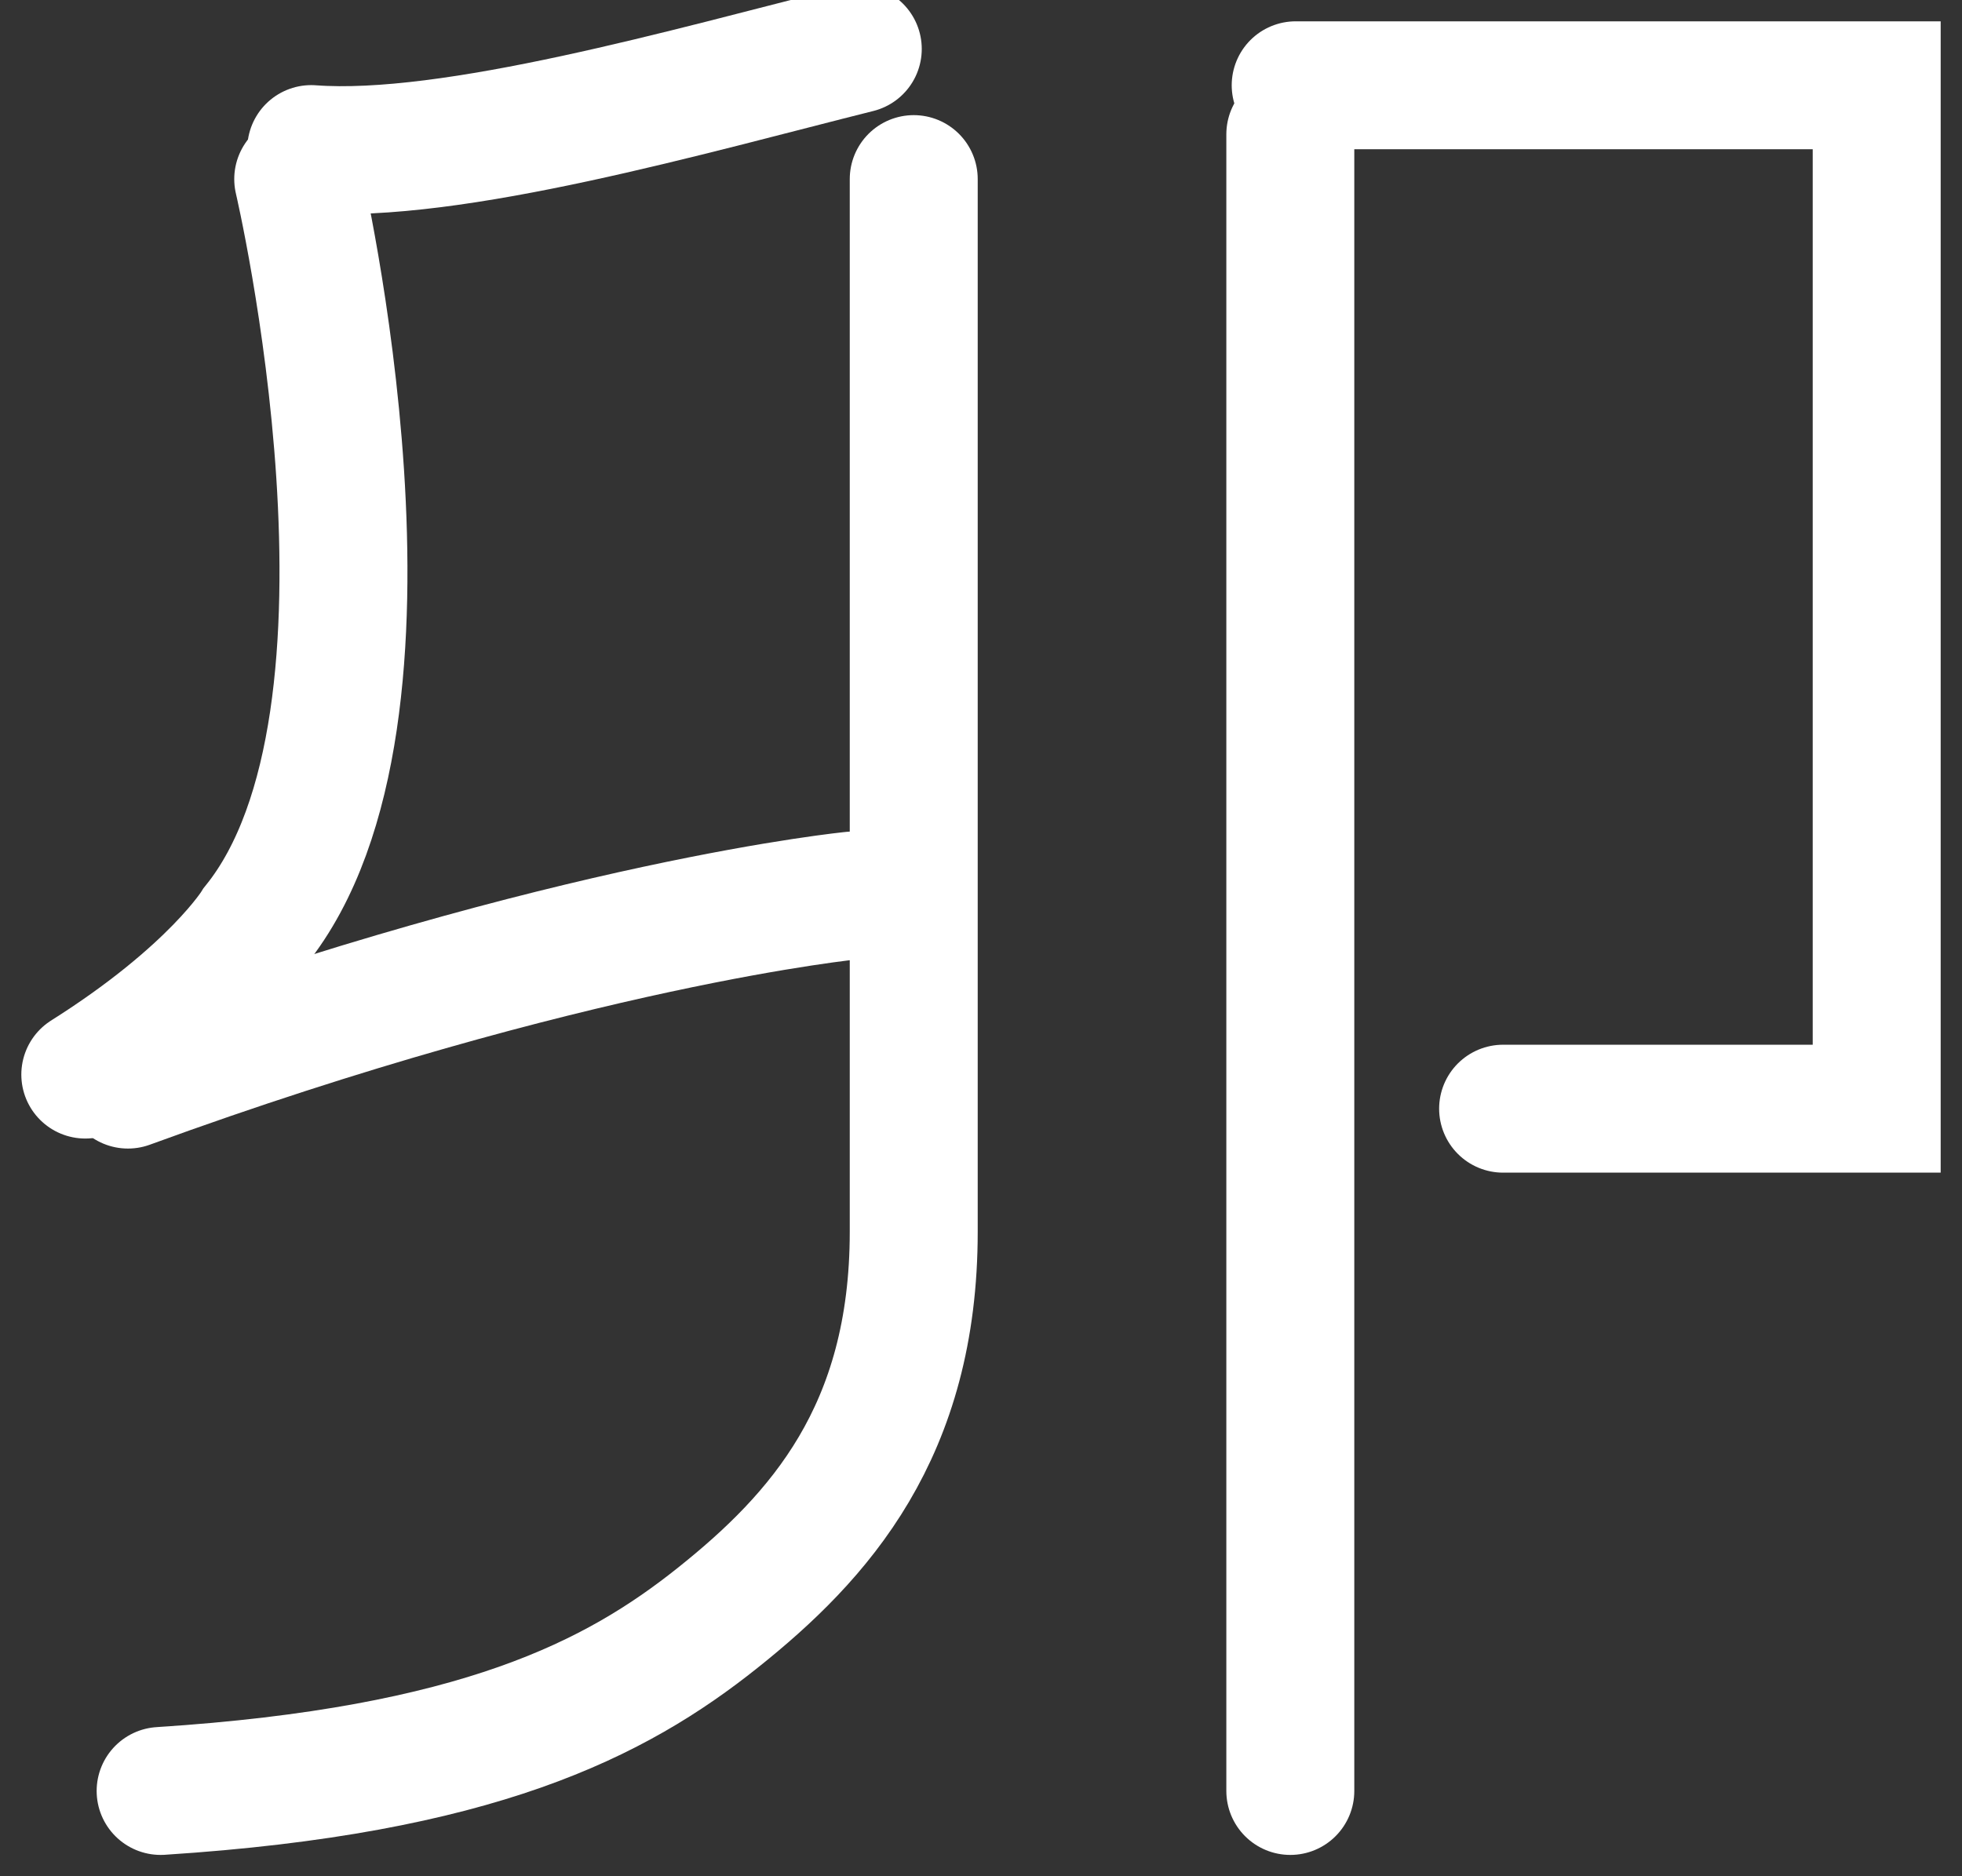 <svg width="46" height="44" viewBox="0 0 46 44" fill="none" xmlns="http://www.w3.org/2000/svg">
<rect x="0" y="0" width="46" height="44" fill="#333333" stroke="none"/>
<path d="M7.297 3.496C10.603 3.744 16.224 2.12 20.111 1.148" stroke="white" stroke-width="3" stroke-linecap="round"/>
<path d="M6.992 4.2C6.992 4.2 9.946 16.8 5.996 21.7C5.996 21.7 5.027 23.291 2 25.2" stroke="white" stroke-width="3" stroke-linecap="round"/>
<path d="M3 25.435C13.39 21.639 20 21 20 21" stroke="white" stroke-width="3" stroke-linecap="round"/>
<path d="M21.423 4.2C21.423 10.422 21.423 22.664 21.423 28.886C21.423 33.573 19.215 36.035 16.825 37.941C14.435 39.847 11.195 41.523 3.766 42" stroke="white" stroke-width="3" stroke-linecap="round"/>
<path d="M30.252 3.15C30.252 3.15 30.252 10.755 30.252 13.98C30.252 19.037 30.252 29.166 30.252 29.166C30.252 33.209 30.252 37.949 30.252 42" stroke="white" stroke-width="3" stroke-linecap="round"/>
<path d="M30.378 2C39.208 2 44 2 44 2V26C44 26 44 26 35.241 26" stroke="white" stroke-width="3" stroke-linecap="round"/>
</svg>
